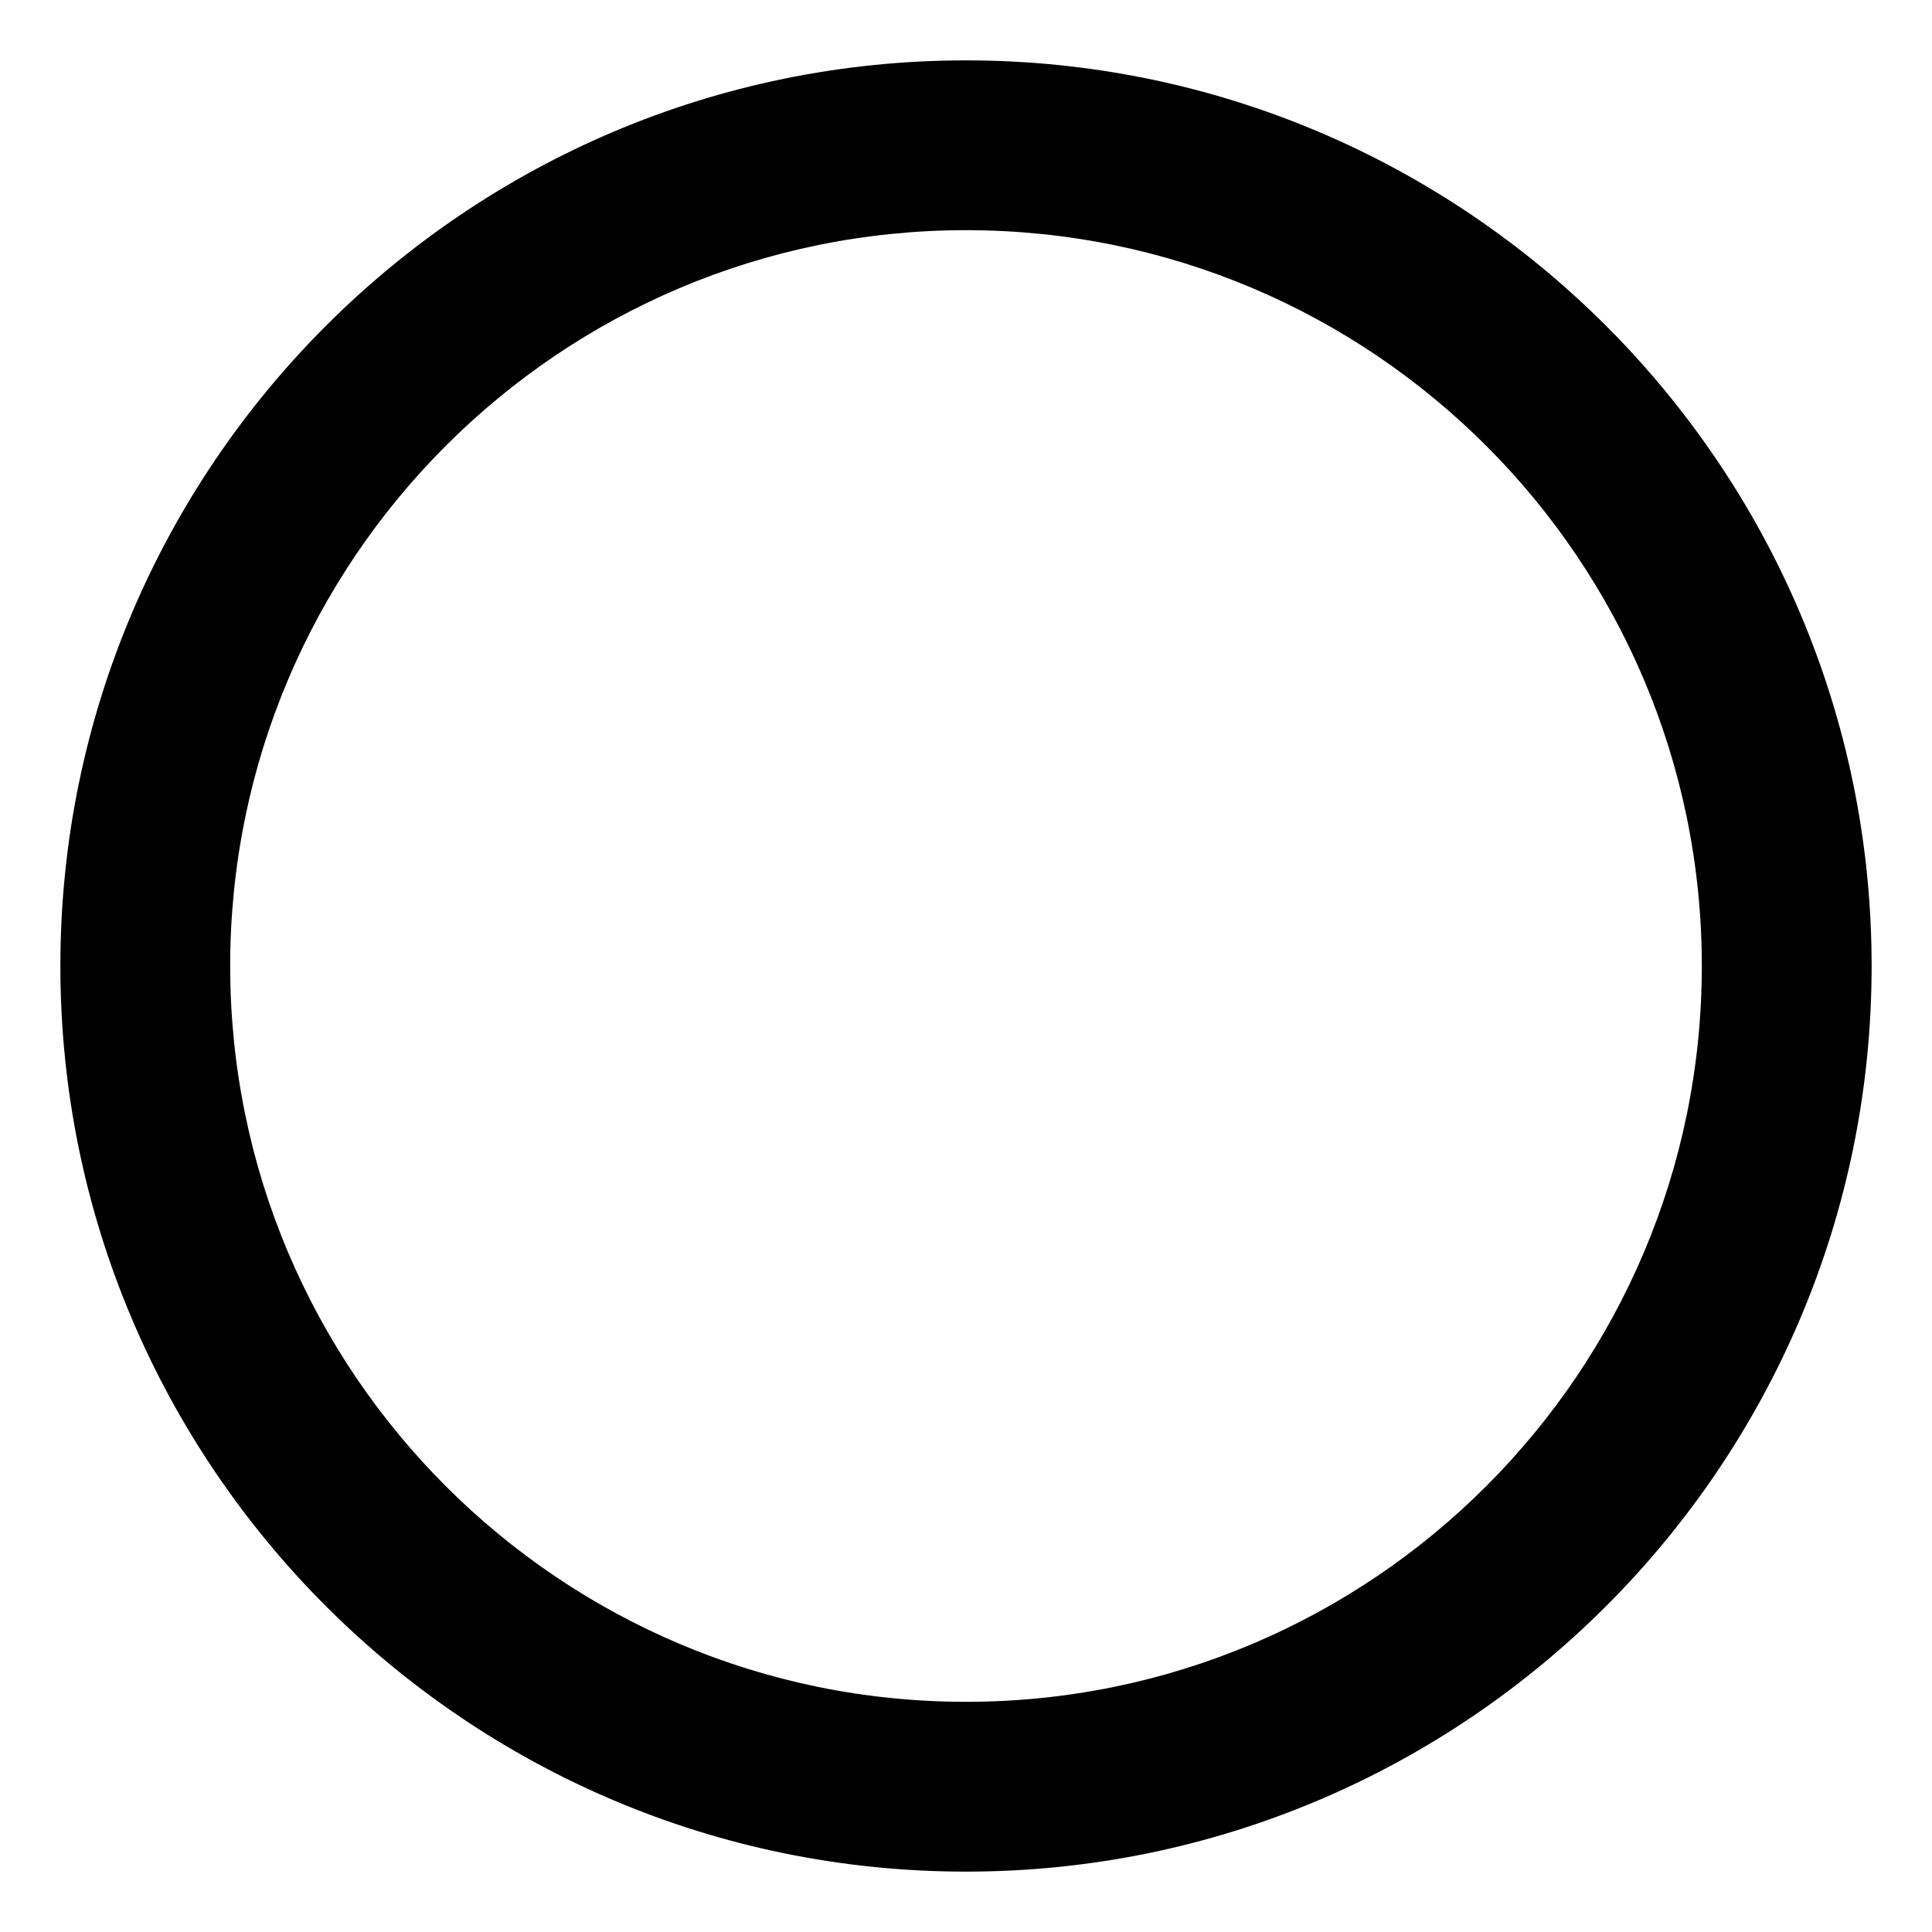 <svg t="1607498055926" class="icon" viewBox="0 0 1024 1024" version="1.1" xmlns="http://www.w3.org/2000/svg" p-id="892" width="128" height="128"><path d="M512 992C247.25 992 32 776.75 32 512S247.25 32 512 32s480 215.25 480 480S776.75 992 512 992zM512 122c-215.25 0-390 174.75-390 390 0 215.25 174.75 390 390 390s390-174.75 390-390C902 296.75 727.25 122 512 122z" p-id="893"></path></svg>